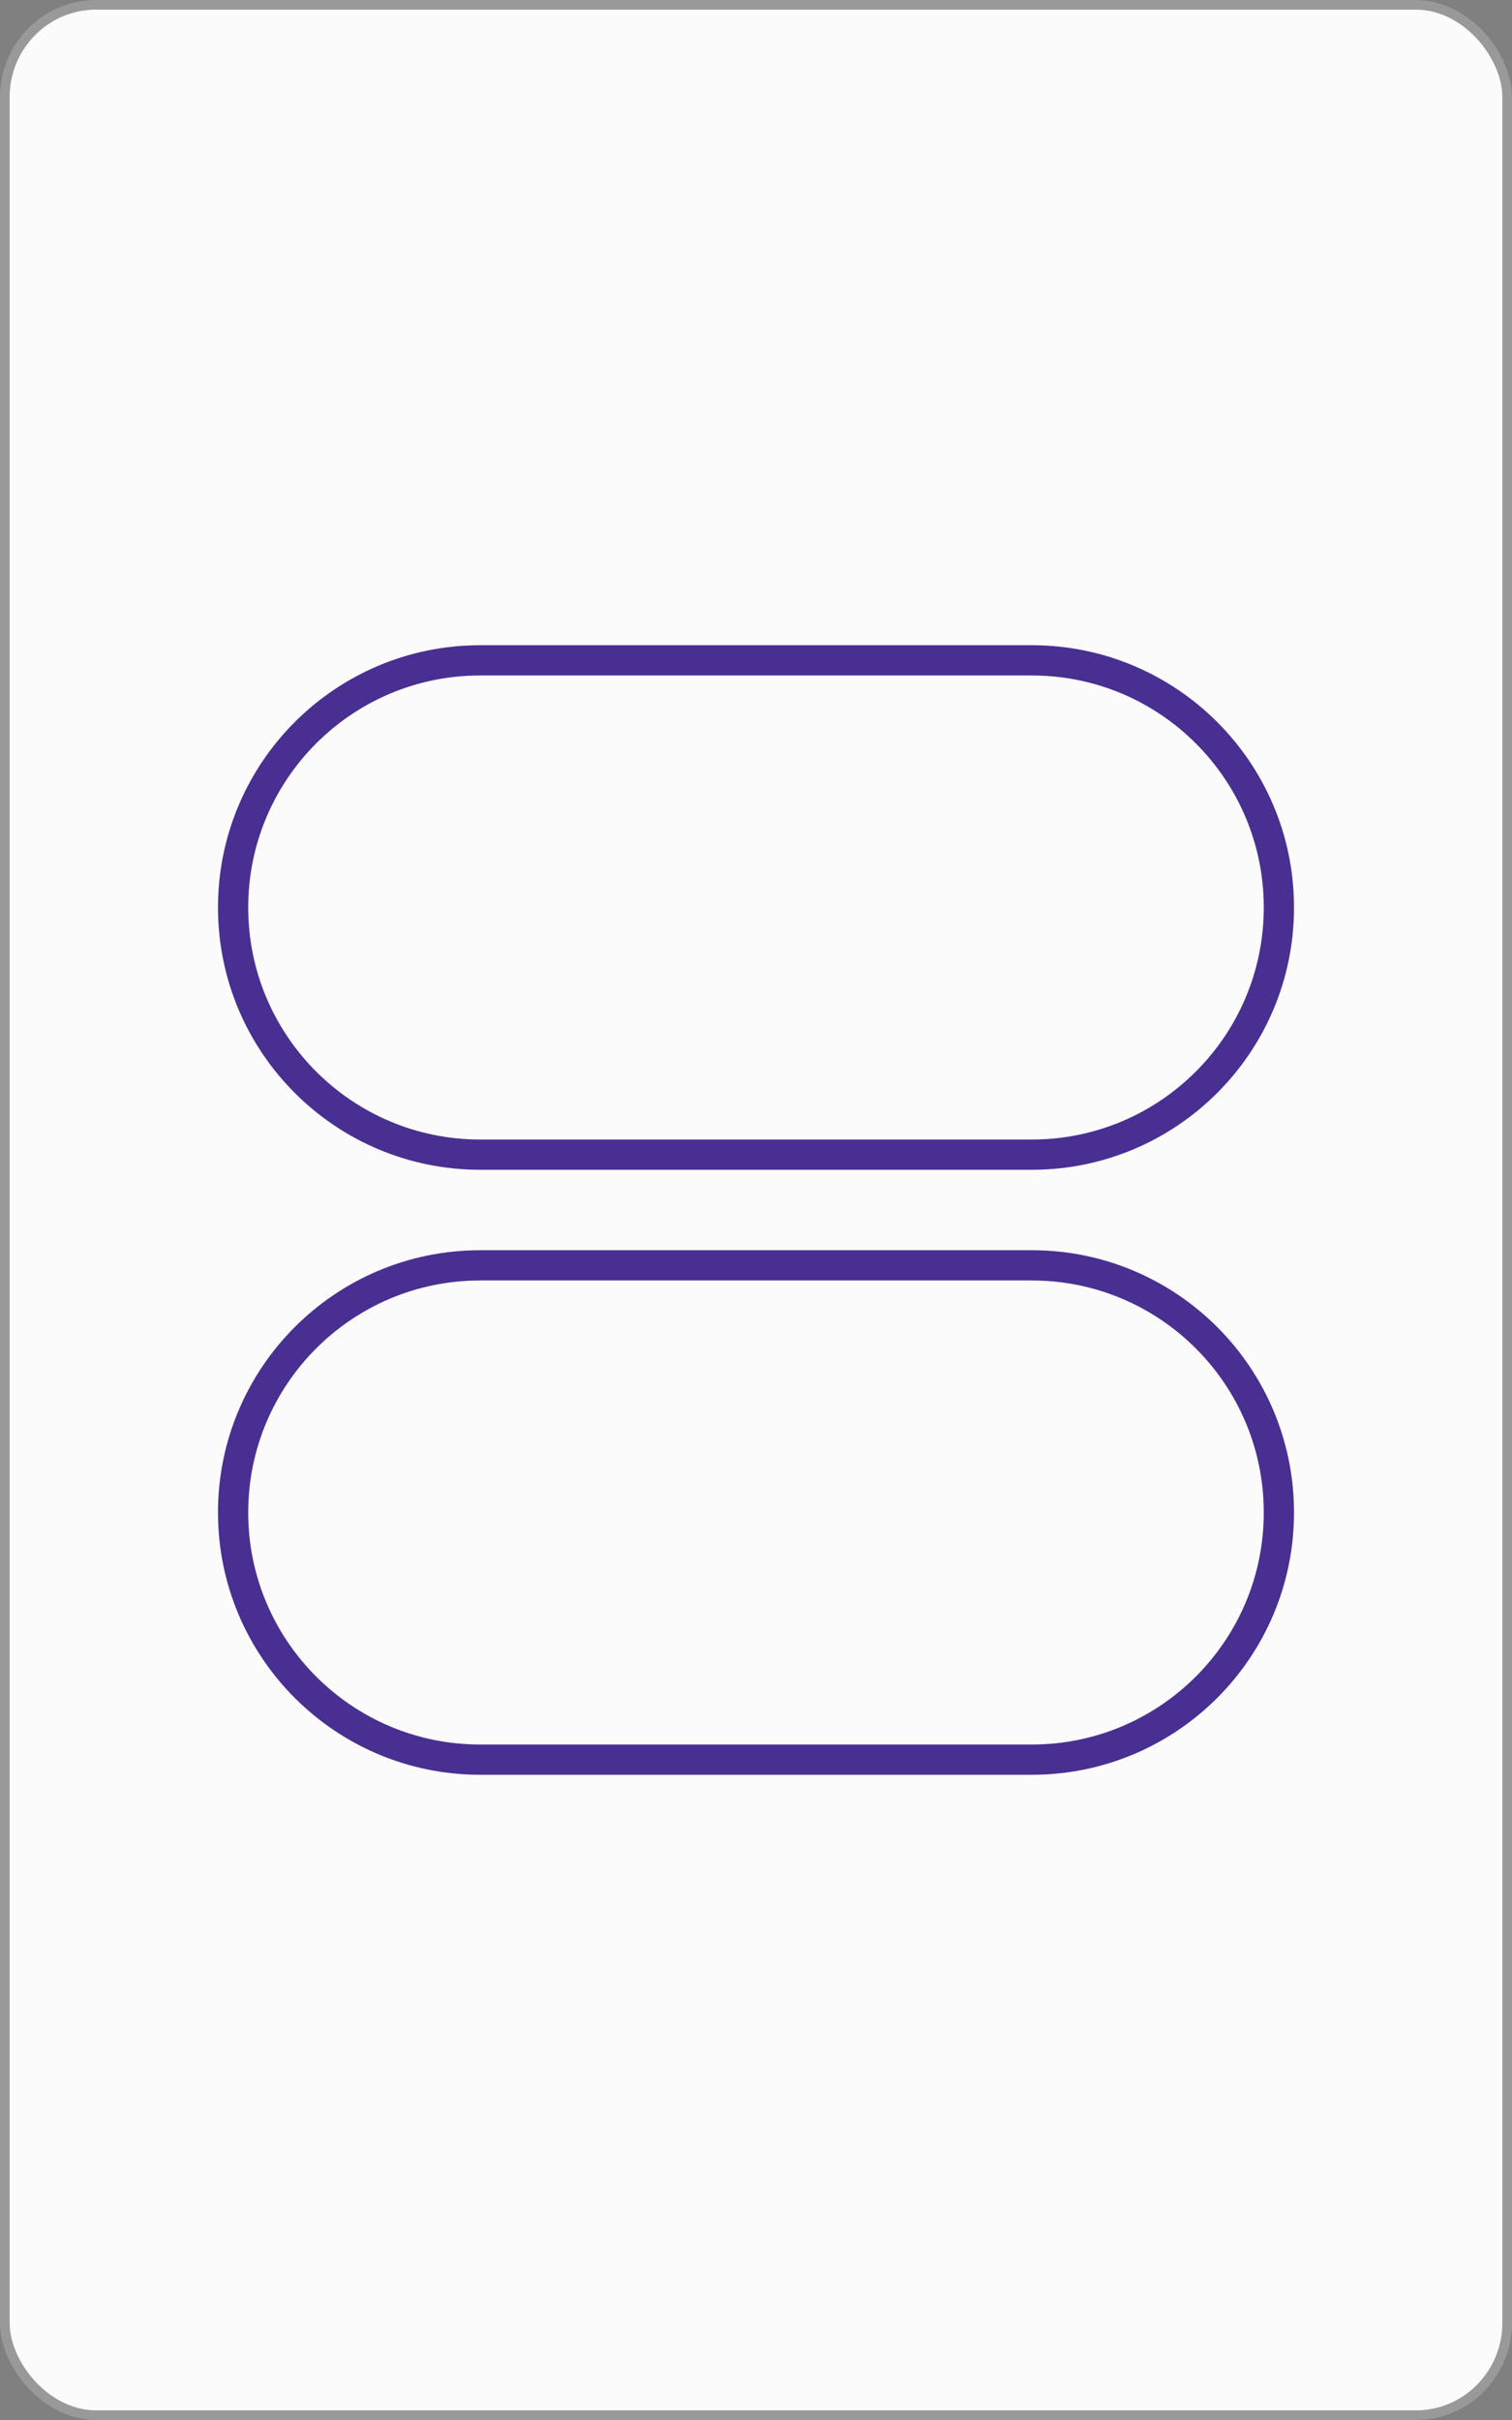 <?xml version="1.0" encoding="UTF-8" standalone="no"?>
<!-- Created with Inkscape (http://www.inkscape.org/) -->

<svg
   xmlns:dc="http://purl.org/dc/elements/1.1/"
   xmlns:cc="http://creativecommons.org/ns#"
   xmlns:rdf="http://www.w3.org/1999/02/22-rdf-syntax-ns#"
   xmlns:svg="http://www.w3.org/2000/svg"
   xmlns="http://www.w3.org/2000/svg"
   xmlns:sodipodi="http://sodipodi.sourceforge.net/DTD/sodipodi-0.dtd"
   xmlns:inkscape="http://www.inkscape.org/namespaces/inkscape"
   width="1000"
   height="1600"
   id="svg2"
   version="1.1"
   inkscape:version="0.91 r13725"
   sodipodi:docname="POE2.svg">
  <rect width="100%" height="100%" fill="#808080" stroke="none"/>
  <defs
     id="defs4" />
  <sodipodi:namedview
     id="base"
     pagecolor="#ffffff"
     bordercolor="#666666"
     borderopacity="1.0"
     inkscape:pageopacity="0.0"
     inkscape:pageshadow="2"
     inkscape:zoom="0.16000001"
     inkscape:cx="1117.4205"
     inkscape:cy="558.80866"
     inkscape:document-units="px"
     inkscape:current-layer="layer1"
     showgrid="false"
     borderlayer="false"
     showborder="false"
     inkscape:showpageshadow="false"
     showguides="true"
     inkscape:guide-bbox="true"
     inkscape:snap-global="true"
     inkscape:snap-object-midpoints="true"
     inkscape:snap-center="true"
     inkscape:object-paths="false"
     inkscape:object-nodes="false"
     inkscape:window-width="831"
     inkscape:window-height="587"
     inkscape:window-x="782"
     inkscape:window-y="91"
     inkscape:window-maximized="0"
     inkscape:snap-nodes="true"
     fit-margin-top="0"
     fit-margin-left="0"
     fit-margin-right="0"
     fit-margin-bottom="0">
    <sodipodi:guide
       orientation="1,0"
       position="-1.6214257e-005,5.921039e-006"
       id="guide3777" />
    <sodipodi:guide
       orientation="1,0"
       position="1000,5.921039e-006"
       id="guide3779" />
    <sodipodi:guide
       orientation="1,0"
       position="500,-500"
       id="guide3781" />
    <sodipodi:guide
       orientation="0,1"
       position="-460.63,800"
       id="guide3785" />
    <sodipodi:guide
       orientation="0,1"
       position="-500,1200"
       id="guide3787" />
    <sodipodi:guide
       orientation="0,1"
       position="-355.574,400"
       id="guide3789" />
    <sodipodi:guide
       orientation="0,1"
       position="218.193,1600"
       id="guide3791" />
    <sodipodi:guide
       orientation="0,1"
       position="-242.437,5.921039e-006"
       id="guide3793" />
    <inkscape:grid
       type="xygrid"
       id="grid3871"
       empspacing="5"
       visible="true"
       enabled="true"
       snapvisiblegridlinesonly="true"
       originx="-1.6214257e-005"
       originy="5.921039e-006" />
  </sodipodi:namedview>
  <g
     inkscape:groupmode="layer"
     id="layer2"
     inkscape:label="backCards"
     transform="translate(-1.6212463e-5,547.637)" />
  <g
     inkscape:label="Layer 1"
     inkscape:groupmode="layer"
     id="layer1"
     transform="translate(-1.6212463e-5,547.637)">
    <rect
       style="fill:#fbfbfb;fill-opacity:1;stroke:#999999;stroke-width:6.374;stroke-linecap:butt;stroke-linejoin:miter;stroke-miterlimit:4;stroke-dasharray:none;stroke-opacity:1"
       id="rect3007-94-2"
       width="993.626"
       height="1593.626"
       x="3.187"
       y="-544.45"
       rx="60.374"
       ry="61.035" />
    <g
       id="g6132-9"
       transform="translate(11211.657,12293.589)"
       style="stroke:#492f92;stroke-opacity:1">
      <path
         inkscape:connector-curvature="0"
         id="path4288-2-8-0-4-5"
         d="m -10894.08,-12404.631 c -90.242,0 -163.406,73.164 -163.406,163.406 0,90.242 73.164,163.406 163.406,163.406 l 364.844,0 c 90.242,0 163.407,-73.164 163.407,-163.406 0,-90.242 -73.165,-163.406 -163.407,-163.406 l -364.844,0 z"
         style="fill:none;stroke:#492f92;stroke-width:20;stroke-miterlimit:4;stroke-dasharray:none;stroke-opacity:1" />
      <path
         inkscape:connector-curvature="0"
         id="path4288-2-8-8-82-3"
         d="m -10894.08,-12004.631 c -90.242,0 -163.406,73.164 -163.406,163.406 0,90.242 73.164,163.406 163.406,163.406 l 364.844,0 c 90.242,0 163.407,-73.164 163.407,-163.406 0,-90.242 -73.165,-163.406 -163.407,-163.406 l -364.844,0 z"
         style="fill:none;stroke:#492f92;stroke-width:20;stroke-miterlimit:4;stroke-dasharray:none;stroke-opacity:1" />
    </g>
  </g>
  <g
     inkscape:groupmode="layer"
     id="layer3"
     inkscape:label="stri[eys"
     style="display:inline"
     transform="translate(-1.6212463e-5,547.637)" />
</svg>
